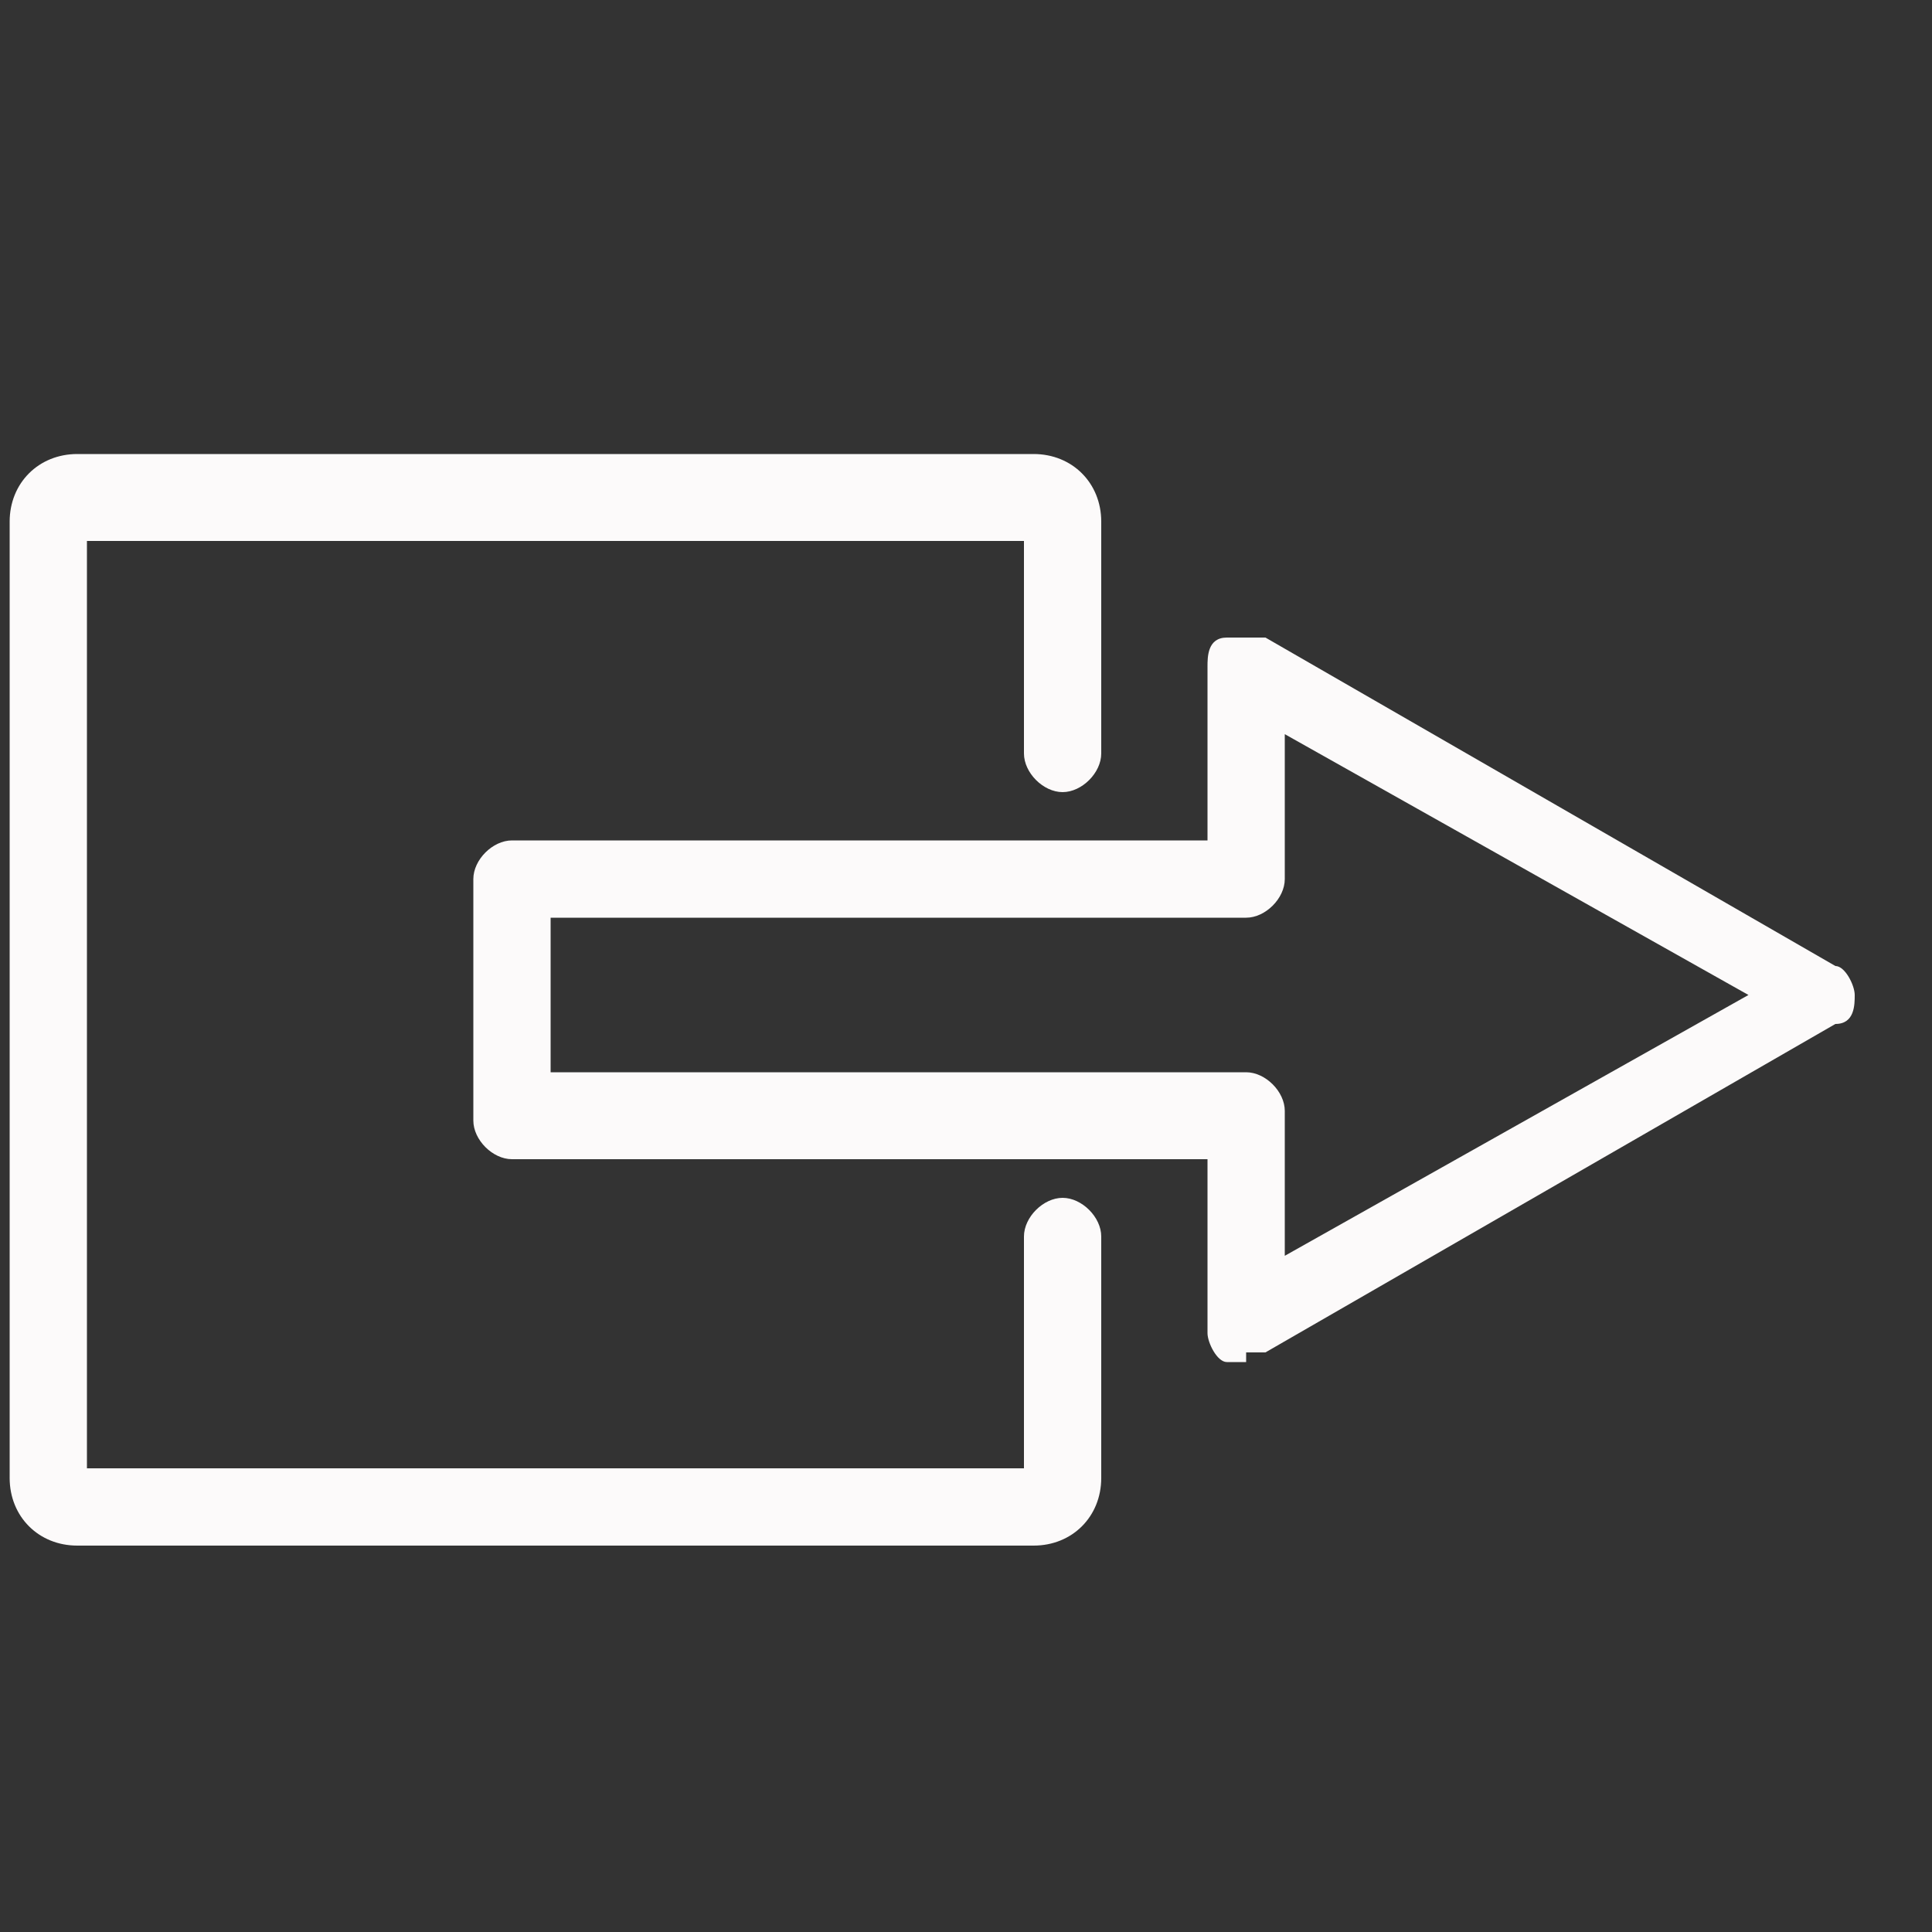 <?xml version="1.0" encoding="UTF-8"?>
<svg id="Layer_1" data-name="Layer 1" xmlns="http://www.w3.org/2000/svg" viewBox="0 0 20 20">
  <rect x="0" y="0" width="20" height="20" fill="#333333" stroke="none"/>
  <defs>
    <style>
      .cls-1 {
        fill: #fcfafa;
      }
    </style>
  </defs>
  <path class="cls-1" d="M12.9,14.1c0,0-.1,0-.2,0-.1,0-.2-.2-.2-.3v-1.8H5.3c-.2,0-.4-.2-.4-.4v-2.5c0-.2,.2-.4,.4-.4h7.2v-1.8c0-.1,0-.3,.2-.3,.1,0,.3,0,.4,0l5.9,3.4c.1,0,.2,.2,.2,.3s0,.3-.2,.3l-5.9,3.4c0,0-.1,0-.2,0Zm-7.2-3h7.2c.2,0,.4,.2,.4,.4v1.5l4.8-2.7-4.8-2.7v1.5c0,.2-.2,.4-.4,.4H5.7v1.7Z"/>
  <path class="cls-1" d="M10.7,16H.8c-.4,0-.7-.3-.7-.7V5.4c0-.4,.3-.7,.7-.7H10.7c.4,0,.7,.3,.7,.7v2.4c0,.2-.2,.4-.4,.4s-.4-.2-.4-.4v-2.2H.9V15.2H10.6v-2.4c0-.2,.2-.4,.4-.4s.4,.2,.4,.4v2.5c0,.4-.3,.7-.7,.7Z"/>
</svg>